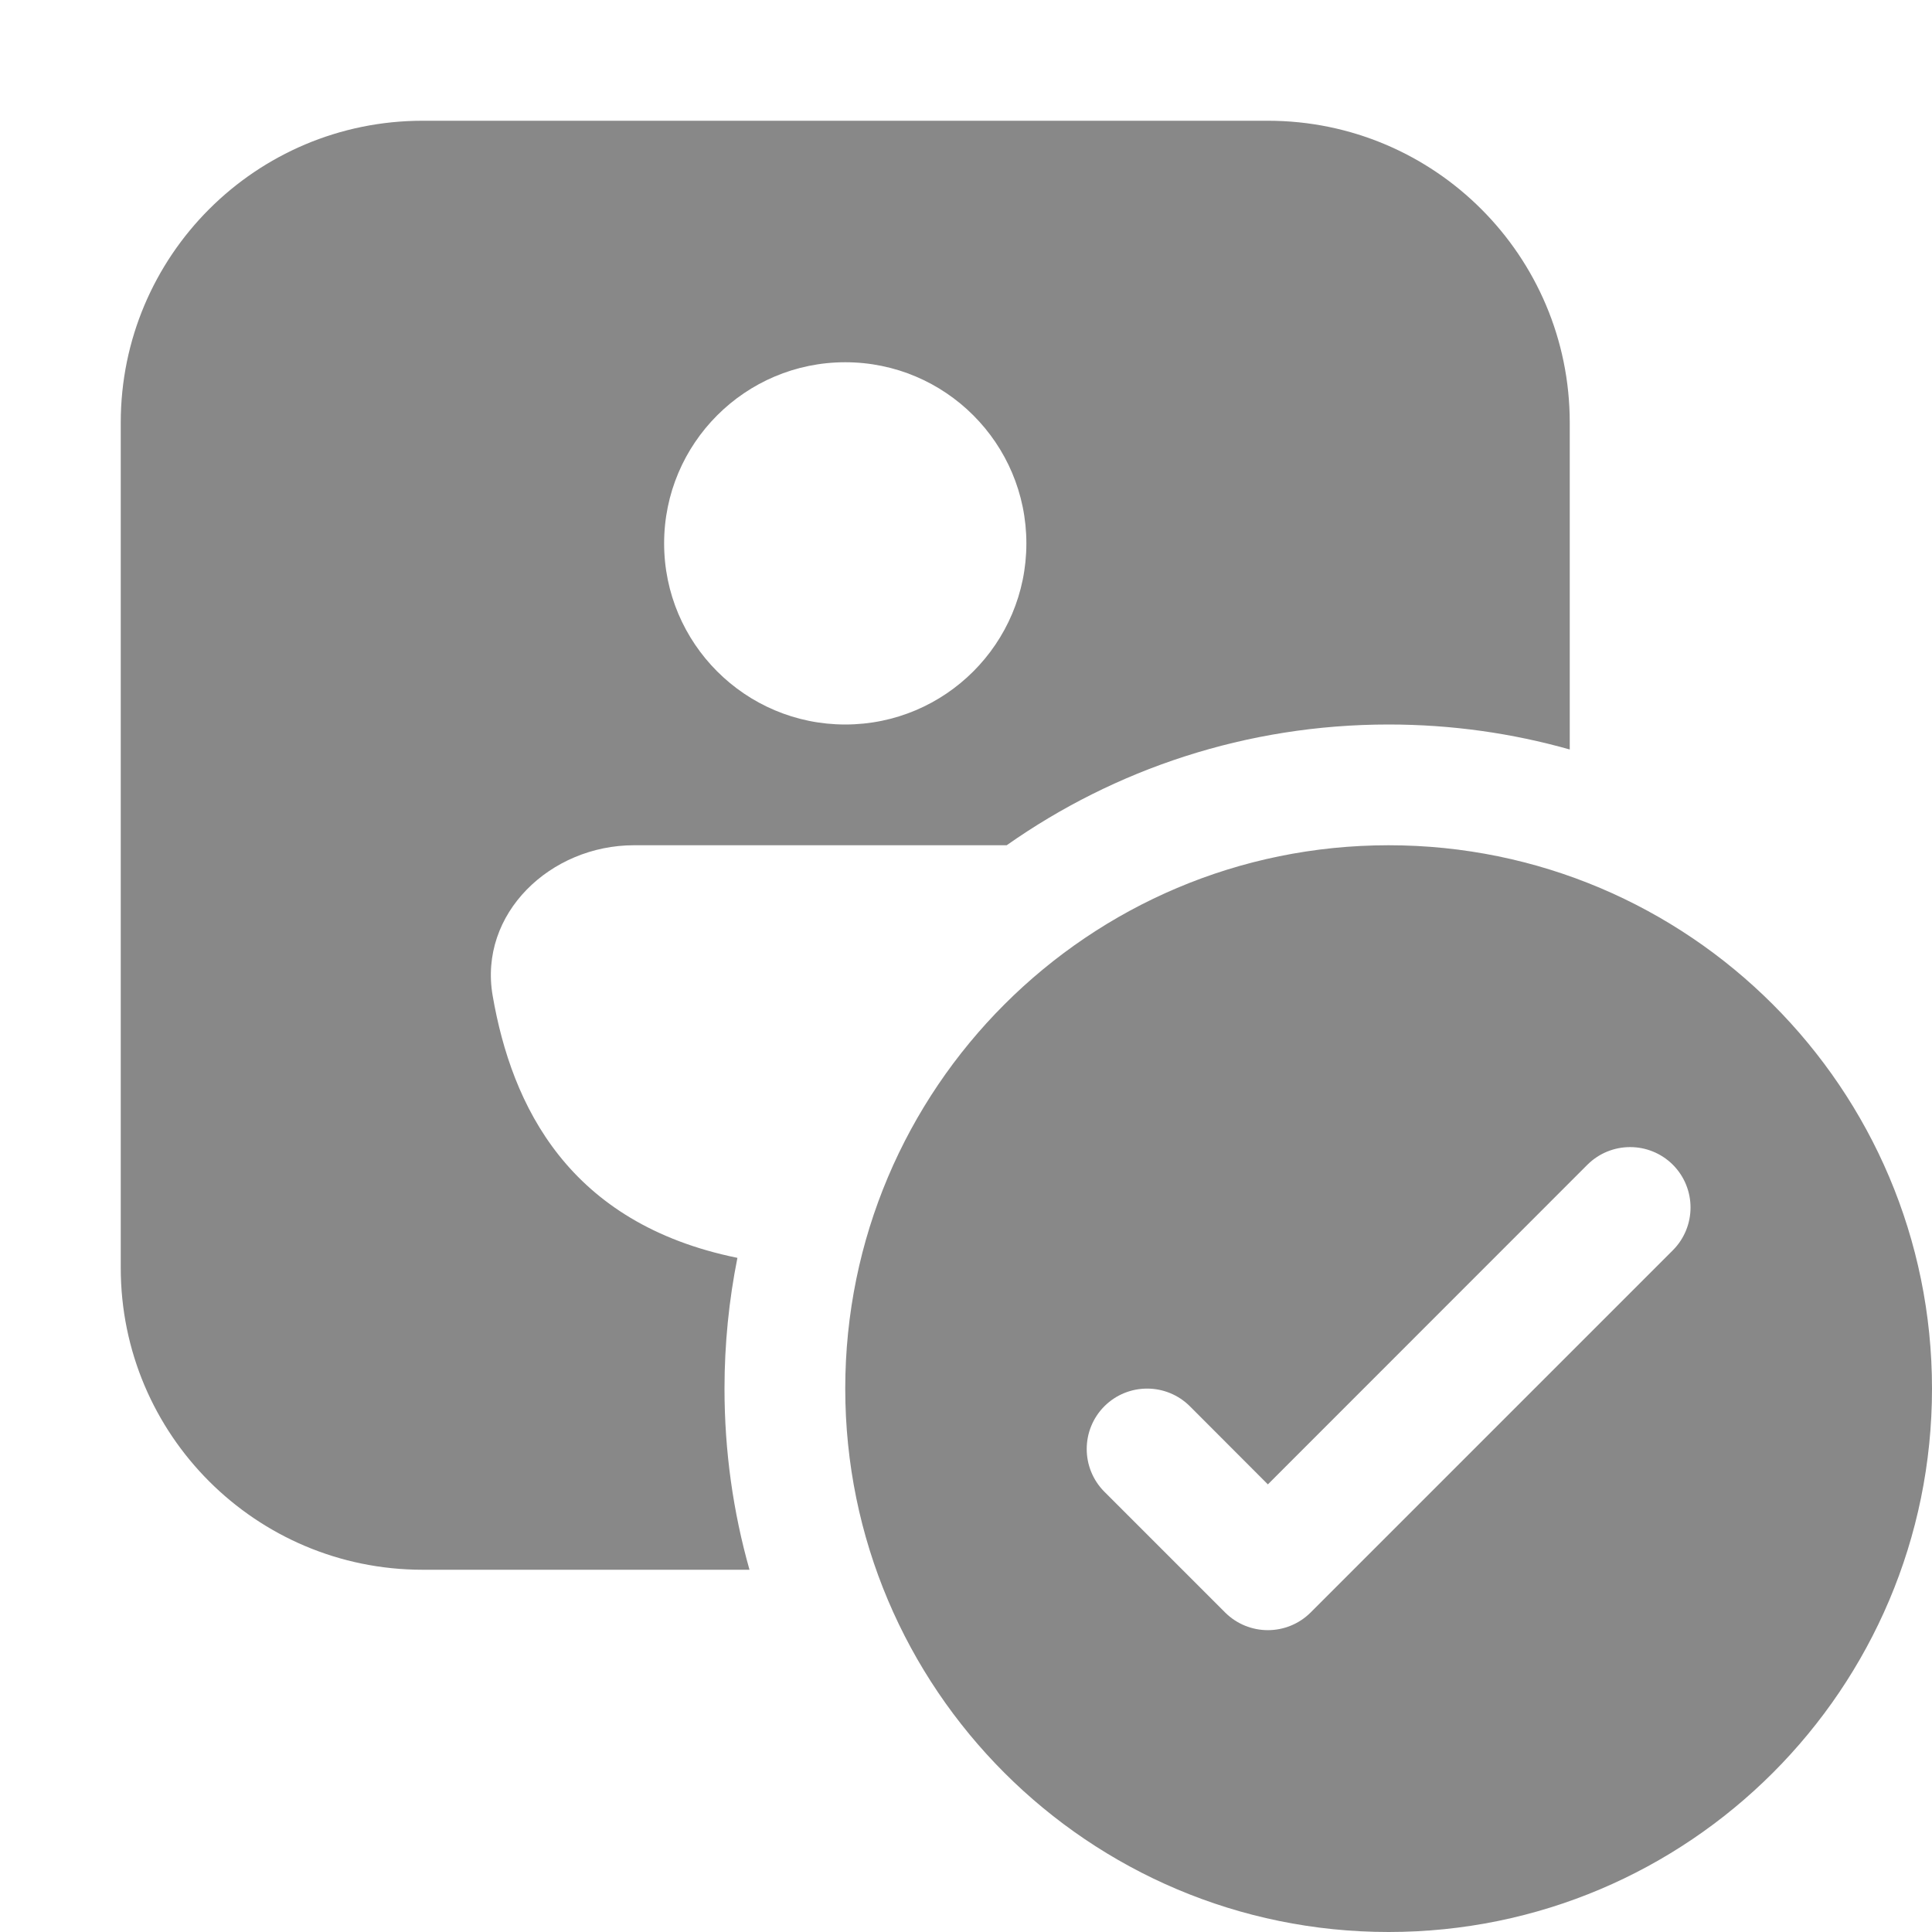 <svg width="16" height="16" viewBox="0 0 16 16" fill="none" xmlns="http://www.w3.org/2000/svg">
<path d="M3.5 1C2.119 1 1 2.119 1 3.5V10.5C1 11.881 2.119 13 3.5 13H6.207C6.072 12.523 6 12.02 6 11.5C6 11.129 6.037 10.767 6.107 10.417C4.708 10.132 4.238 9.159 4.08 8.246C3.962 7.565 4.56 7 5.25 7H8.337C9.232 6.37 10.323 6 11.5 6C12.02 6 12.523 6.072 13 6.207V3.5C13 2.119 11.881 1 10.5 1H3.5ZM7 6C6.172 6 5.5 5.328 5.5 4.5C5.5 3.672 6.172 3 7 3C7.828 3 8.5 3.672 8.5 4.5C8.5 5.328 7.828 6 7 6ZM16 11.5C16 13.985 13.985 16 11.5 16C9.015 16 7 13.985 7 11.5C7 9.015 9.015 7 11.5 7C13.985 7 16 9.015 16 11.5ZM13.854 9.646C13.658 9.451 13.342 9.451 13.146 9.646L10.5 12.293L9.854 11.646C9.658 11.451 9.342 11.451 9.146 11.646C8.951 11.842 8.951 12.158 9.146 12.354L10.146 13.354C10.342 13.549 10.658 13.549 10.854 13.354L13.854 10.354C14.049 10.158 14.049 9.842 13.854 9.646Z" fill="#888"/>
</svg>
